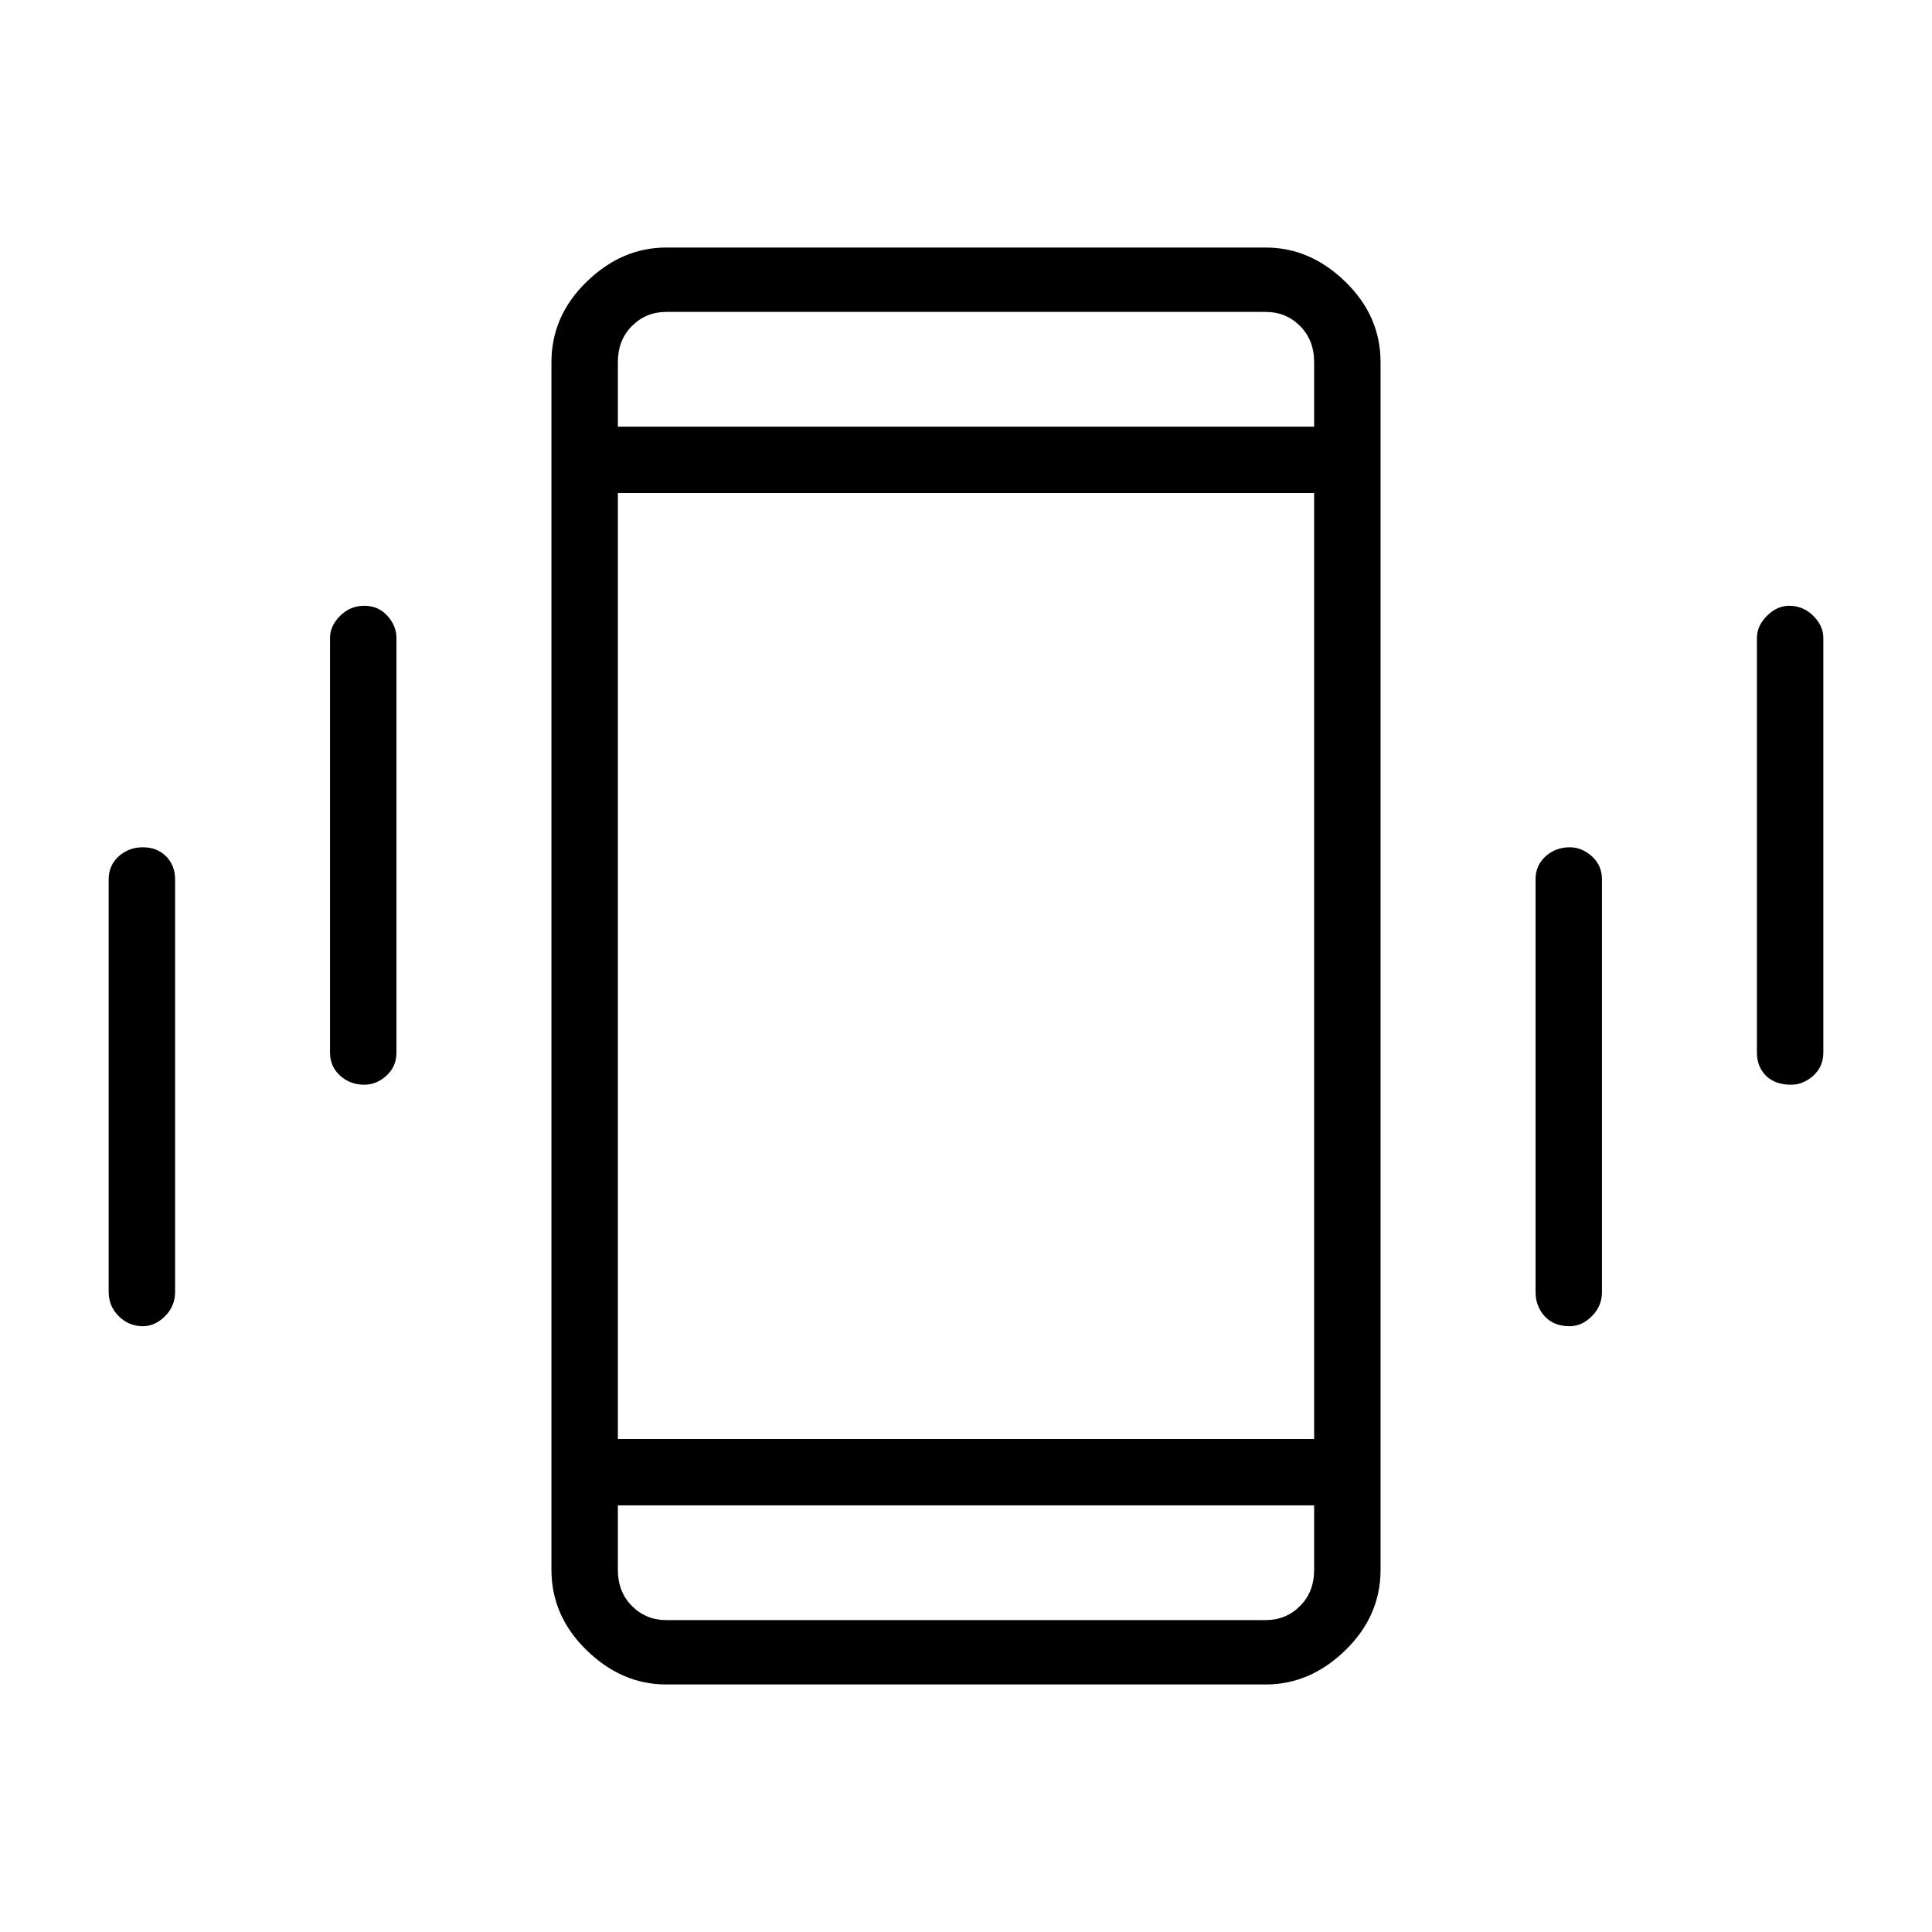 <svg xmlns="http://www.w3.org/2000/svg" height="40" width="40"><path d="M7.542 22.458Q7.25 22.458 7.042 22.271Q6.833 22.083 6.833 21.792V13.208Q6.833 12.958 7.042 12.75Q7.25 12.542 7.542 12.542Q7.833 12.542 8.021 12.75Q8.208 12.958 8.208 13.208V21.792Q8.208 22.083 8 22.271Q7.792 22.458 7.542 22.458ZM2.958 27.458Q2.667 27.458 2.458 27.25Q2.25 27.042 2.25 26.75V18.208Q2.25 17.917 2.458 17.729Q2.667 17.542 2.958 17.542Q3.25 17.542 3.438 17.729Q3.625 17.917 3.625 18.208V26.75Q3.625 27.042 3.417 27.25Q3.208 27.458 2.958 27.458ZM37.083 22.458Q36.75 22.458 36.562 22.271Q36.375 22.083 36.375 21.792V13.208Q36.375 12.958 36.583 12.75Q36.792 12.542 37.042 12.542Q37.333 12.542 37.542 12.75Q37.75 12.958 37.75 13.208V21.792Q37.75 22.083 37.542 22.271Q37.333 22.458 37.083 22.458ZM32.5 27.458Q32.167 27.458 31.979 27.25Q31.792 27.042 31.792 26.75V18.208Q31.792 17.917 32 17.729Q32.208 17.542 32.5 17.542Q32.75 17.542 32.958 17.729Q33.167 17.917 33.167 18.208V26.75Q33.167 27.042 32.958 27.25Q32.75 27.458 32.5 27.458ZM13.792 34.875Q12.875 34.875 12.146 34.167Q11.417 33.458 11.417 32.5V7.5Q11.417 6.542 12.146 5.833Q12.875 5.125 13.792 5.125H26.208Q27.125 5.125 27.854 5.833Q28.583 6.542 28.583 7.5V32.5Q28.583 33.458 27.854 34.167Q27.125 34.875 26.208 34.875ZM12.792 29.792H27.208V10.208H12.792ZM12.792 8.833H27.208V7.5Q27.208 7.042 26.917 6.75Q26.625 6.458 26.208 6.458H13.792Q13.375 6.458 13.083 6.75Q12.792 7.042 12.792 7.5ZM27.208 31.167H12.792V32.5Q12.792 32.958 13.083 33.25Q13.375 33.542 13.792 33.542H26.208Q26.625 33.542 26.917 33.25Q27.208 32.958 27.208 32.5ZM12.792 6.458Q12.792 6.458 12.792 6.75Q12.792 7.042 12.792 7.5V8.833V7.5Q12.792 7.042 12.792 6.75Q12.792 6.458 12.792 6.458ZM12.792 33.542Q12.792 33.542 12.792 33.25Q12.792 32.958 12.792 32.5V31.167V32.5Q12.792 32.958 12.792 33.25Q12.792 33.542 12.792 33.542Z"/></svg>